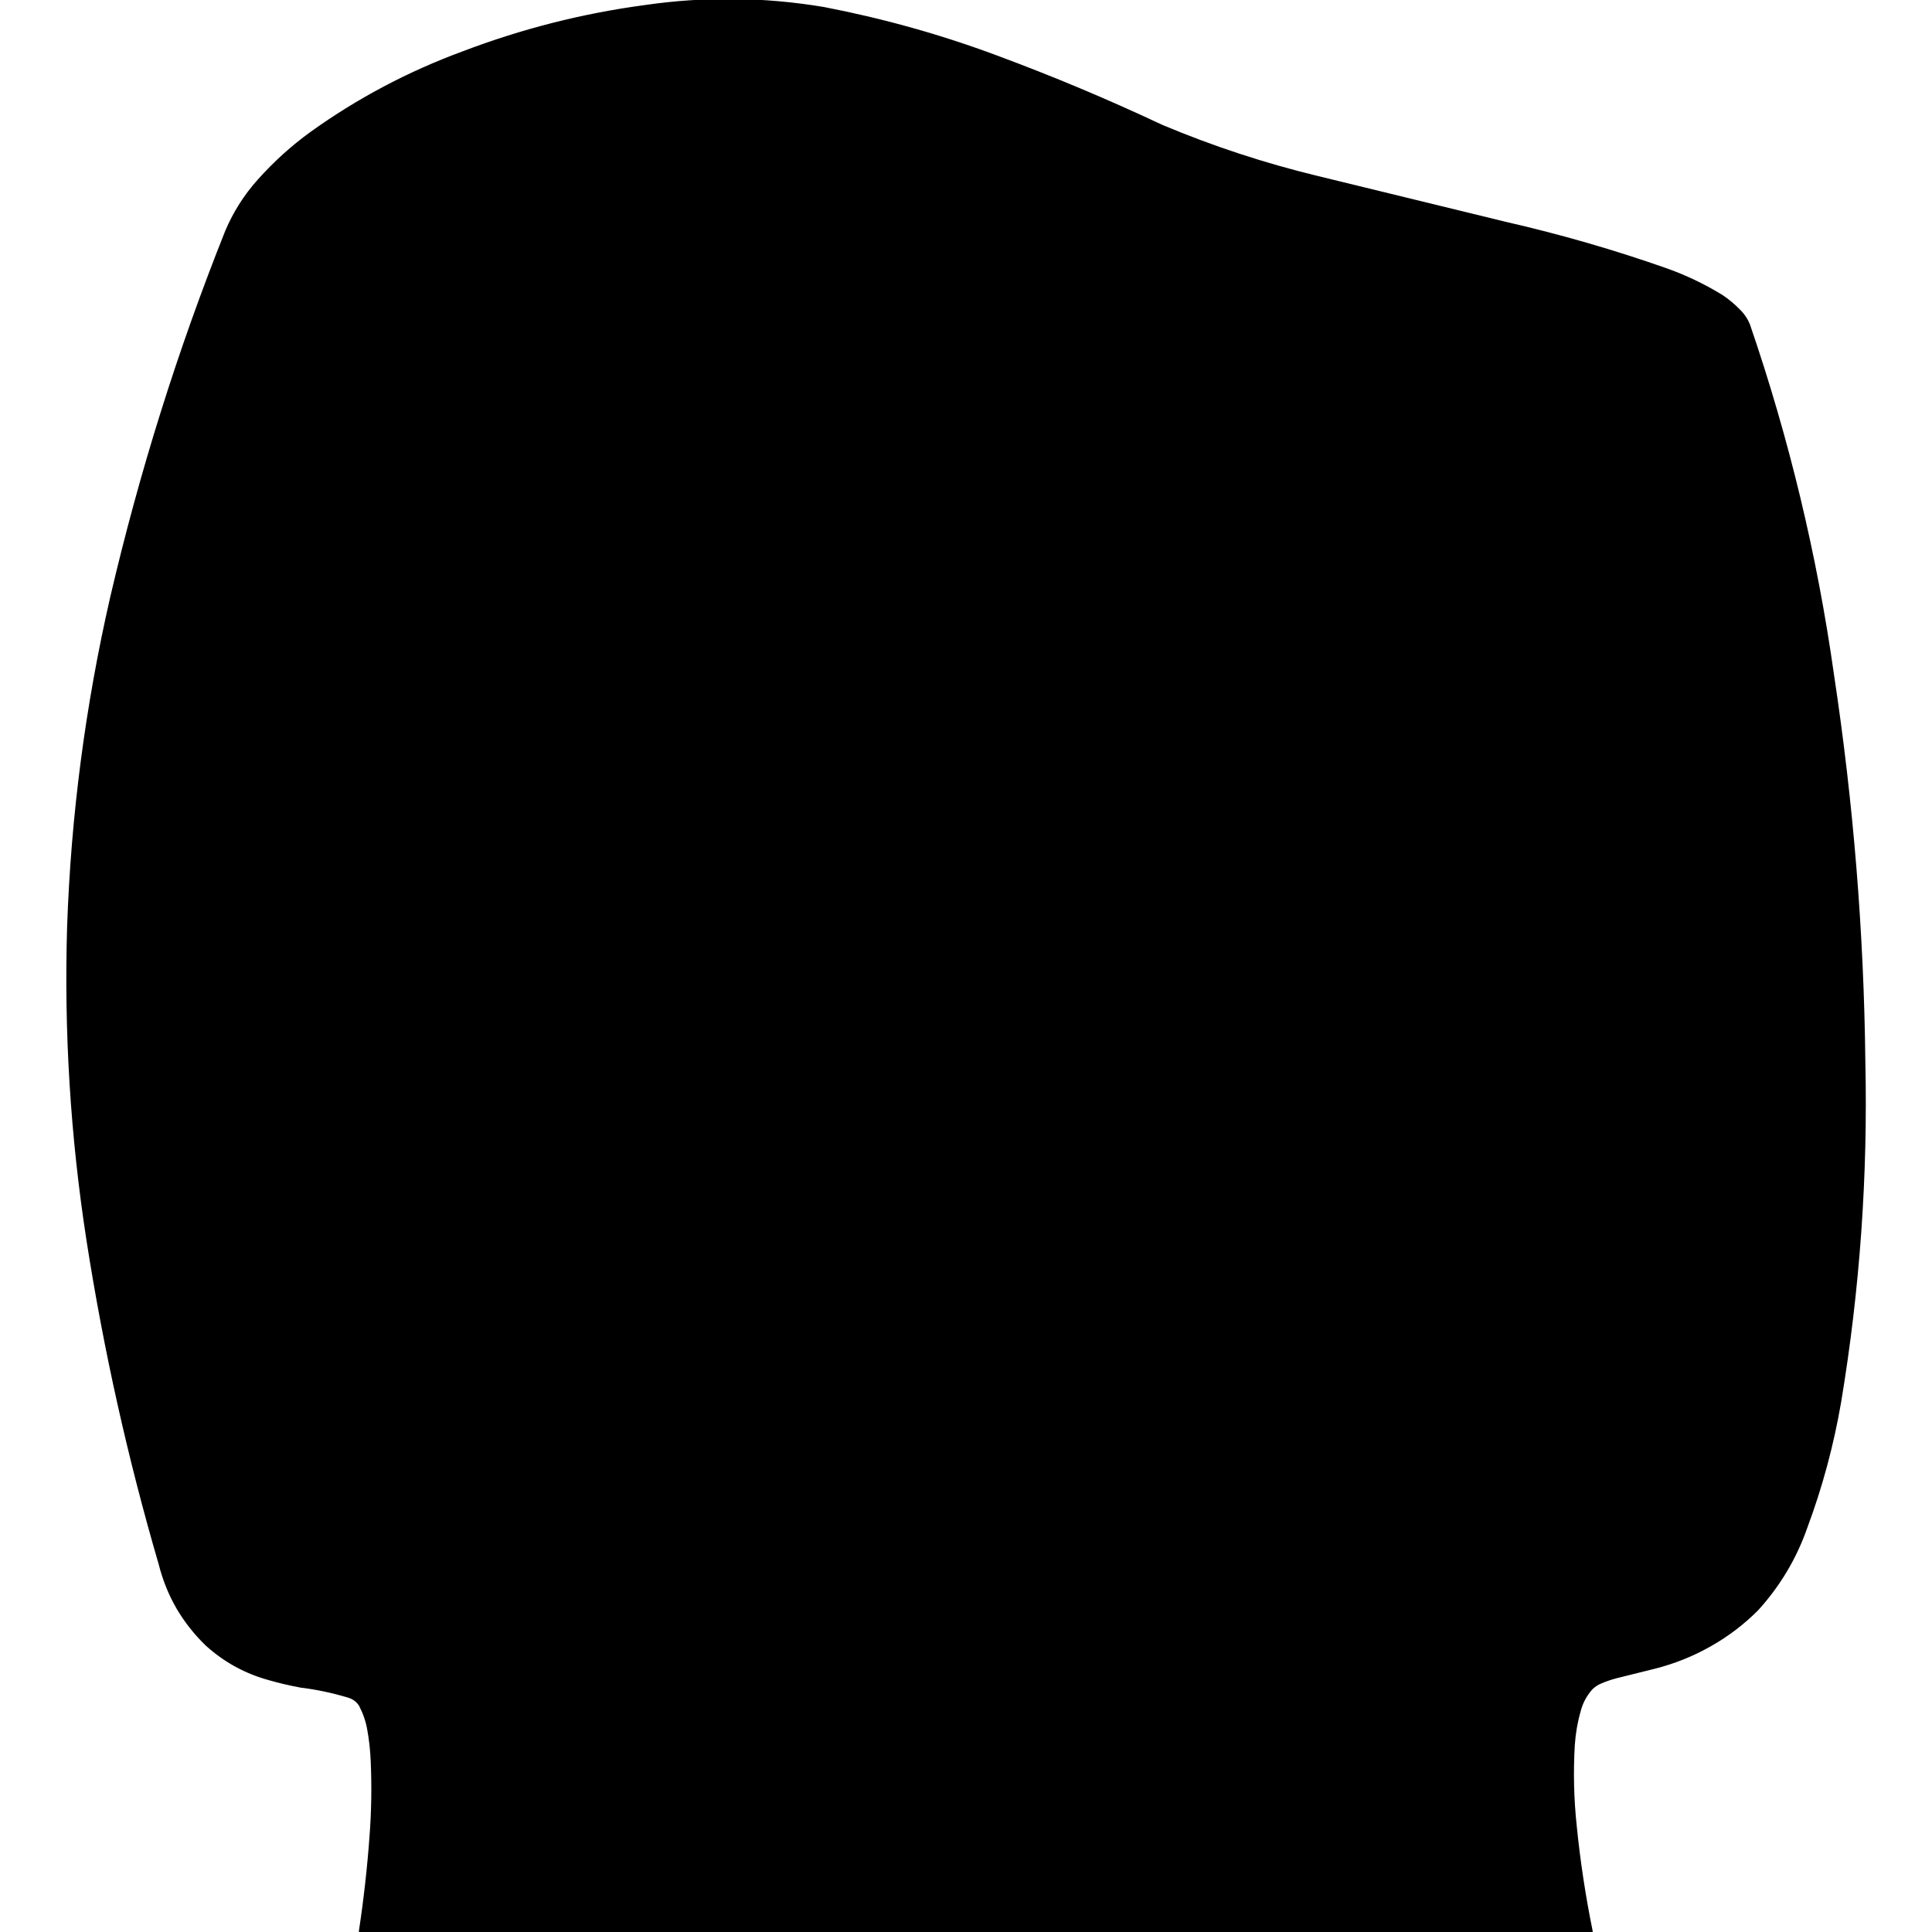 
<svg xmlns="http://www.w3.org/2000/svg" version="1.1" xmlns:xlink="http://www.w3.org/1999/xlink" preserveAspectRatio="none" x="0px" y="0px" width="400px" height="400px" viewBox="0 0 400 400">
<defs>
<g id="Layer0_0_FILL">
<path fill="#000000" stroke="none" d="
M 356.4 61.35
Q 351 58.05 345.15 55.95 328.7 50.15 311.6 46.25
L 272.85 36.8
Q 256.25 32.8 240.45 26.15 223.65 18.25 206.25 11.8 188.95 5.35 170.55 1.8 152.05 -1.3 133.5 1.4 114.15 4 95.8 11 79 17.2 64.55 27.55 58.6 31.85 53.6 37.45 49.4 42.15 46.95 47.95 32.2 84.9 23.15 123.75 15.45 157.4 14.25 191.7 13.25 224.4 18.25 256.75 23.55 290.75 33.2 323.8 34.4 328.6 36.85 332.85 39.35 337.1 42.9 340.5 48.5 345.55 55.85 347.55 58.8 348.4 62.25 349.05 67.2 349.65 72.2 351.15 73.8 351.65 74.65 353 75.9 355.4 76.35 357.9 76.95 361.1 77.1 364.6 77.45 372.45 76.85 380.25 76.15 389.95 74.65 399.85
L 329.4 399.85
Q 327.2 389.05 326.1 378.1 325.2 369.7 325.7 361.25 325.95 357.6 326.9 354.3 327.55 351.65 329.4 349.55 330.3 348.65 331.45 348.2 332.85 347.6 334.5 347.15
L 342.75 345.1
Q 348.75 343.55 354.1 340.5 359.4 337.5 363.75 333.15 370.55 325.65 373.85 316.2 378.55 303.6 380.85 290.2 386.65 255.3 385.85 219.8 385.4 179.6 379.35 139.65 374.15 102.8 362 67.35 361.3 65.6 359.95 64.3 358.35 62.65 356.4 61.35 Z"/>
</g>

<path id="Layer0_0_1_STROKES" stroke="#000000" stroke-width="0.7" stroke-linejoin="round" stroke-linecap="round" fill="none" d="
M 362 67.35
Q 361.3 65.6 359.95 64.3 358.35 62.65 356.4 61.35 351 58.05 345.15 55.95 328.7 50.15 311.6 46.25
L 272.85 36.8
Q 256.25 32.8 240.45 26.15 223.65 18.25 206.25 11.8 188.95 5.35 170.55 1.8 152.05 -1.3 133.5 1.4 114.15 4 95.8 11 79 17.2 64.55 27.55 58.6 31.85 53.6 37.45 49.4 42.15 46.95 47.95 32.2 84.9 23.15 123.75 15.45 157.4 14.25 191.7 13.25 224.4 18.25 256.75 23.55 290.75 33.2 323.8 34.4 328.6 36.85 332.85 39.35 337.1 42.9 340.5 48.5 345.55 55.85 347.55 58.8 348.4 62.25 349.05 67.2 349.65 72.2 351.15 73.8 351.65 74.65 353 75.9 355.4 76.35 357.9 76.95 361.1 77.1 364.6 77.45 372.45 76.85 380.25 76.15 389.95 74.65 399.85
L 329.4 399.85
Q 327.2 389.05 326.1 378.1 325.2 369.7 325.7 361.25 325.95 357.6 326.9 354.3 327.55 351.65 329.4 349.55 330.3 348.65 331.45 348.2 332.85 347.6 334.5 347.15
L 342.75 345.1
Q 348.75 343.55 354.1 340.5 359.4 337.5 363.75 333.15 370.55 325.65 373.85 316.2 378.55 303.6 380.85 290.2 386.65 255.3 385.85 219.8 385.4 179.6 379.35 139.65 374.15 102.8 362 67.35 Z"/>
</defs>

<g transform="matrix( 1, 0, 0, 1, 0,0) ">
<use xlink:href="#Layer0_0_FILL"/>

<use xlink:href="#Layer0_0_1_STROKES"/>
</g>
</svg>

